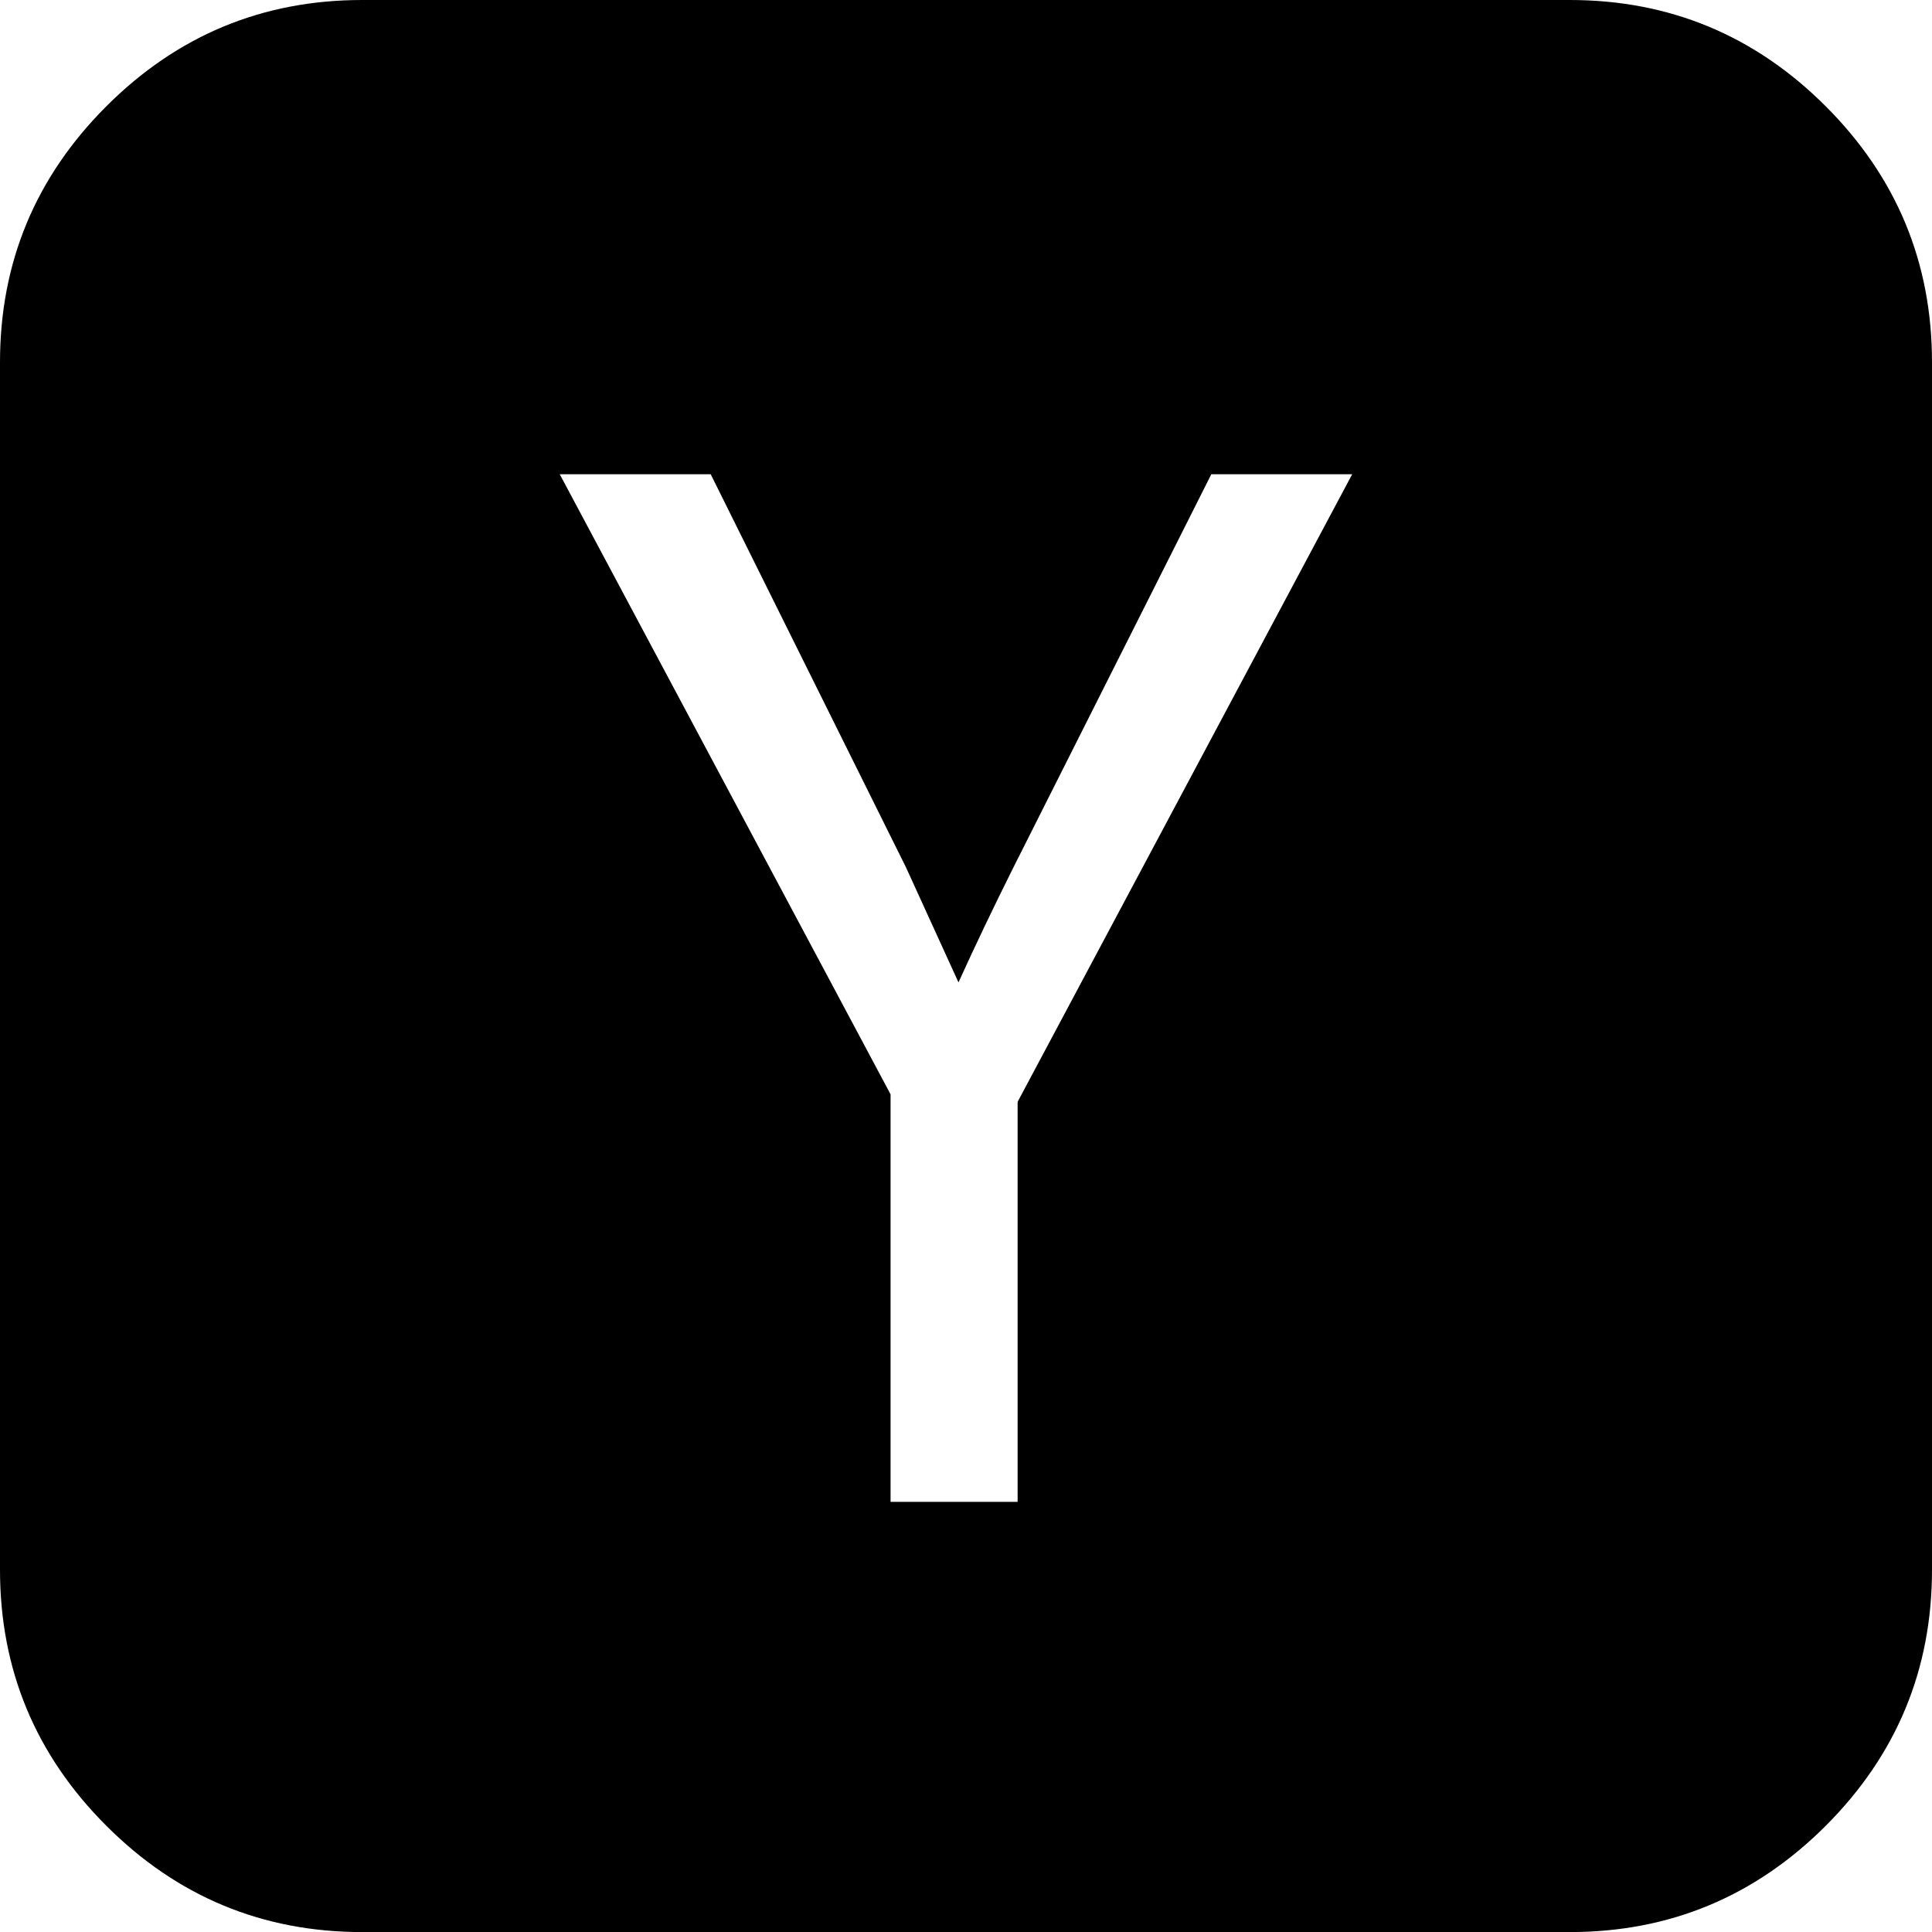 <svg width="25.714" height="25.714" viewBox="0 -49.286 25.714 25.714" xmlns="http://www.w3.org/2000/svg"><path d="M13.544 -34.621L17.997 -42.974L16.122 -42.974L13.493 -37.751C13.225 -37.215 12.98 -36.702 12.757 -36.211L12.054 -37.751L9.459 -42.974L7.45 -42.974L11.853 -34.721L11.853 -29.297L13.544 -29.297ZM25.714 -44.464L25.714 -28.393C25.714 -27.065 25.243 -25.929 24.3 -24.986C23.357 -24.043 22.221 -23.571 20.893 -23.571L4.821 -23.571C3.493 -23.571 2.358 -24.043 1.415 -24.986C0.472 -25.929 0 -27.065 0 -28.393L0 -44.464C0 -45.792 0.472 -46.928 1.415 -47.871C2.358 -48.814 3.493 -49.286 4.821 -49.286L20.893 -49.286C22.221 -49.286 23.357 -48.814 24.3 -47.871C25.243 -46.928 25.714 -45.792 25.714 -44.464ZM25.714 -44.464"></path></svg>